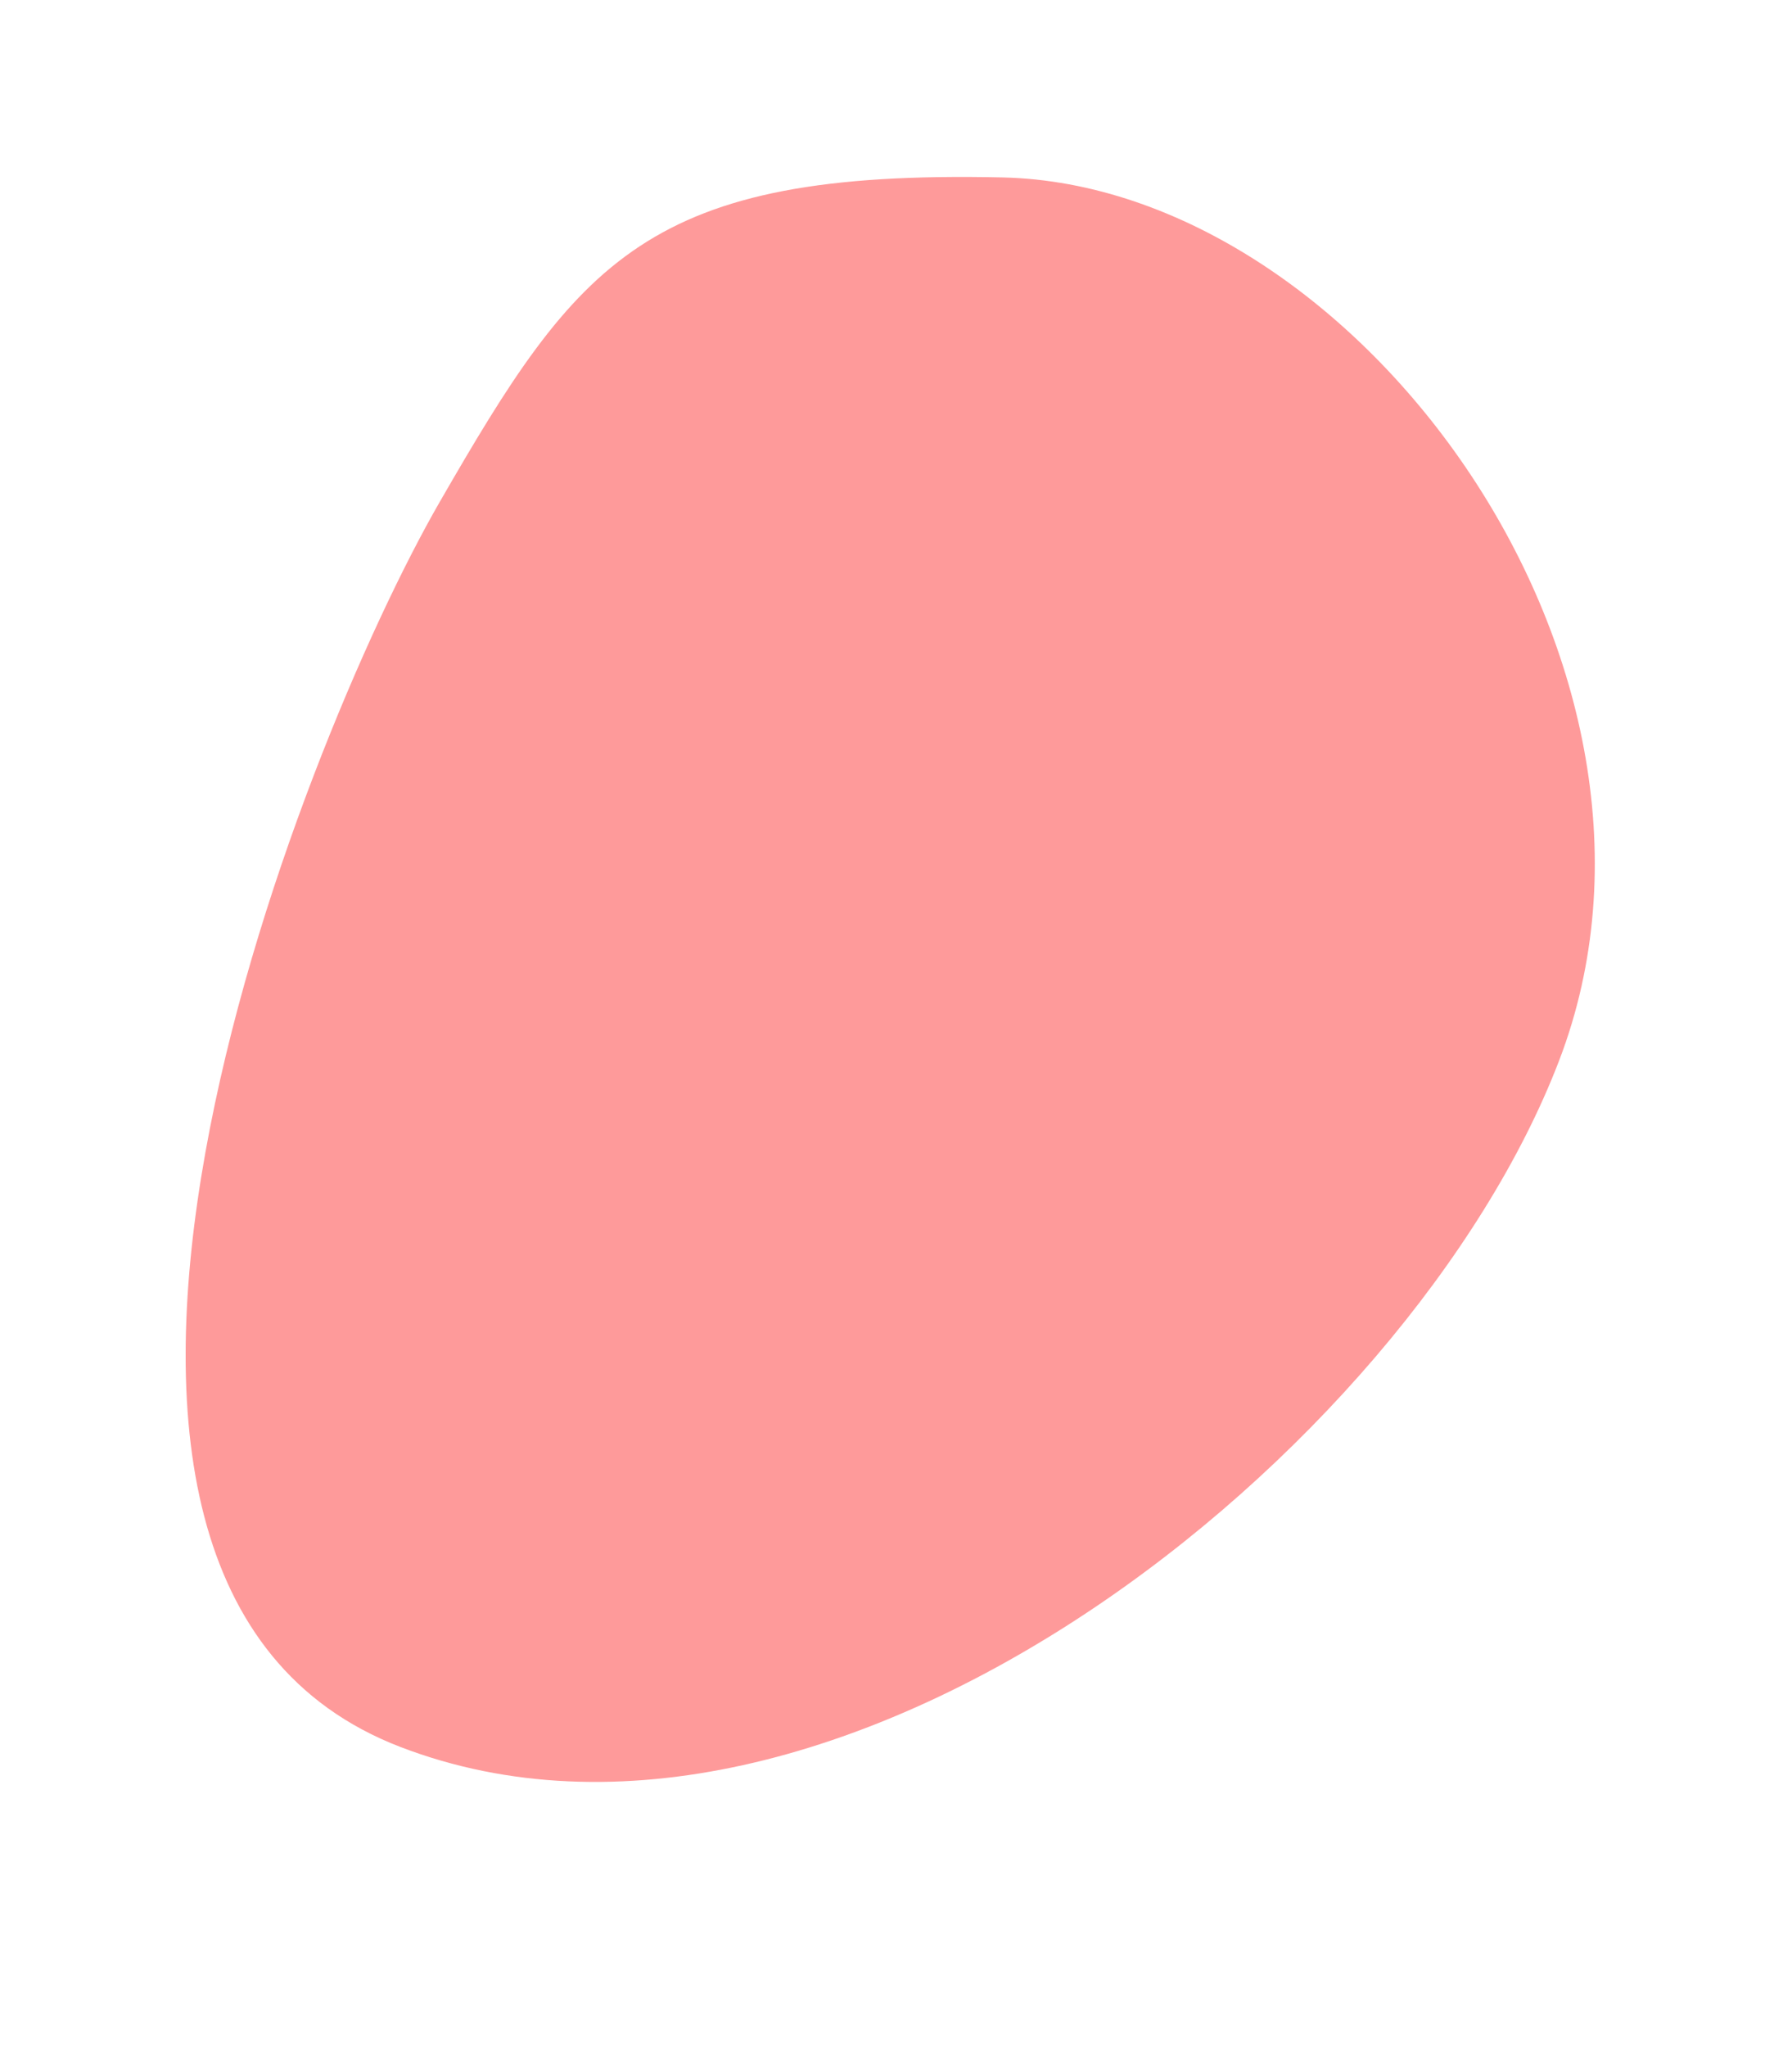 <svg xmlns="http://www.w3.org/2000/svg" width="826.469" height="943.368" viewBox="0 0 826.469 943.368">
  <path id="Path_3" data-name="Path 3" d="M197.808,8.832c154.723-55.47,385.527,94.46,385.527,288.183S411.789,783.726,197.808,783.726-10.982,368.642,9.048,241.7,43.085,64.3,197.808,8.832Z" transform="translate(280.862 2.648) rotate(21)" fill="#fe9a9a"/>
</svg>
